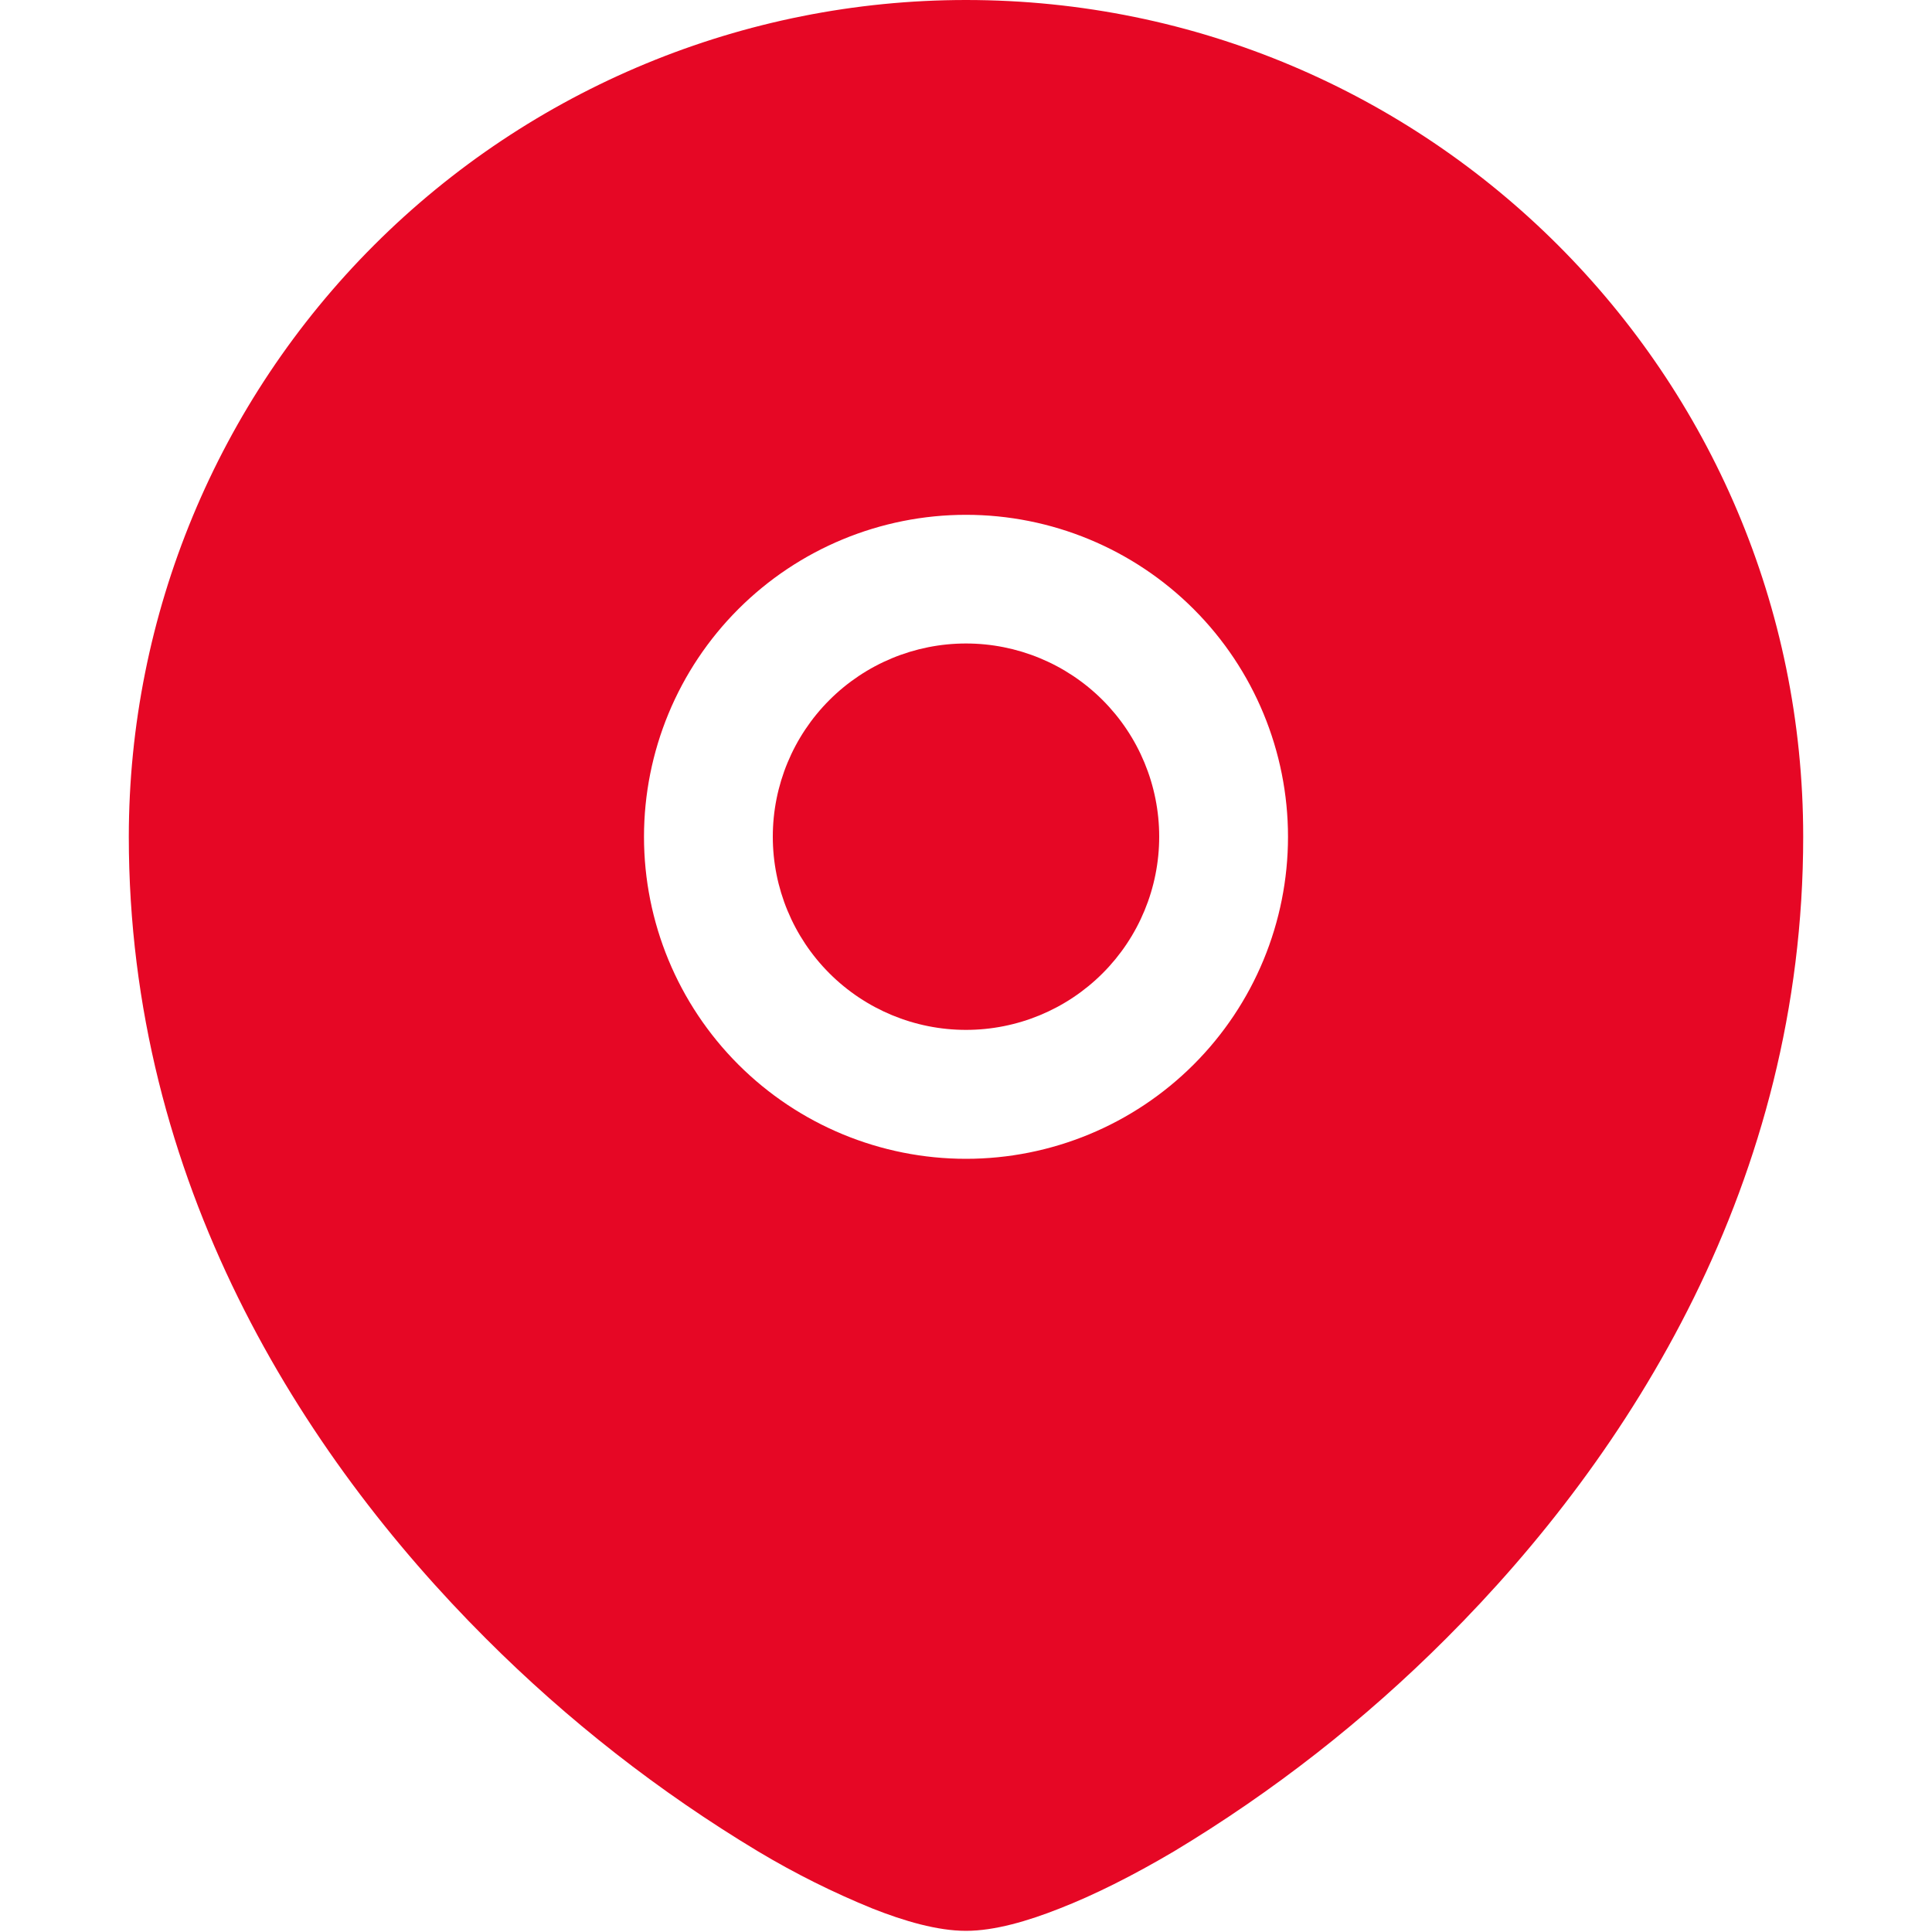 <svg width="250" height="250" viewBox="0 0 250 250" fill="none" xmlns="http://www.w3.org/2000/svg">
<g clip-path="url(#clip0_3_6)">
<path d="M100 108.267C100 101.636 102.634 95.277 107.322 90.589C112.011 85.901 118.37 83.267 125 83.267C131.63 83.267 137.989 85.901 142.678 90.589C147.366 95.277 150 101.636 150 108.267C150 114.897 147.366 121.256 142.678 125.944C137.989 130.633 131.63 133.267 125 133.267C118.37 133.267 112.011 130.633 107.322 125.944C102.634 121.256 100 114.897 100 108.267Z" fill="#E60725"/>
<path fill-rule="evenodd" clip-rule="evenodd" d="M16.667 108.267C16.684 79.546 28.106 52.009 48.42 31.706C68.735 11.405 96.28 -5.43815e-06 125 0C184.817 0 233.333 48.483 233.333 108.267C233.333 152.833 211.033 188.15 187.133 212.017C176.553 222.61 164.715 231.868 151.883 239.583C146.517 242.75 141.5 245.25 137.133 246.95C133.017 248.583 128.7 249.85 125 249.85C121.3 249.85 116.983 248.583 112.867 246.95C107.77 244.873 102.839 242.41 98.117 239.583C85.285 231.868 73.447 222.61 62.867 212.017C38.967 188.15 16.667 152.833 16.667 108.267ZM125 66.617C113.949 66.617 103.351 71.007 95.537 78.821C87.723 86.635 83.333 97.233 83.333 108.283C83.333 119.334 87.723 129.932 95.537 137.746C103.351 145.56 113.949 149.95 125 149.95C136.051 149.95 146.649 145.56 154.463 137.746C162.277 129.932 166.667 119.334 166.667 108.283C166.667 97.233 162.277 86.635 154.463 78.821C146.649 71.007 136.051 66.617 125 66.617Z" fill="#E60725"/>
</g>
<defs>
<clipPath id="clip0_3_6">
<rect width="250" height="250" fill="white"/>
</clipPath>
</defs>
</svg>

